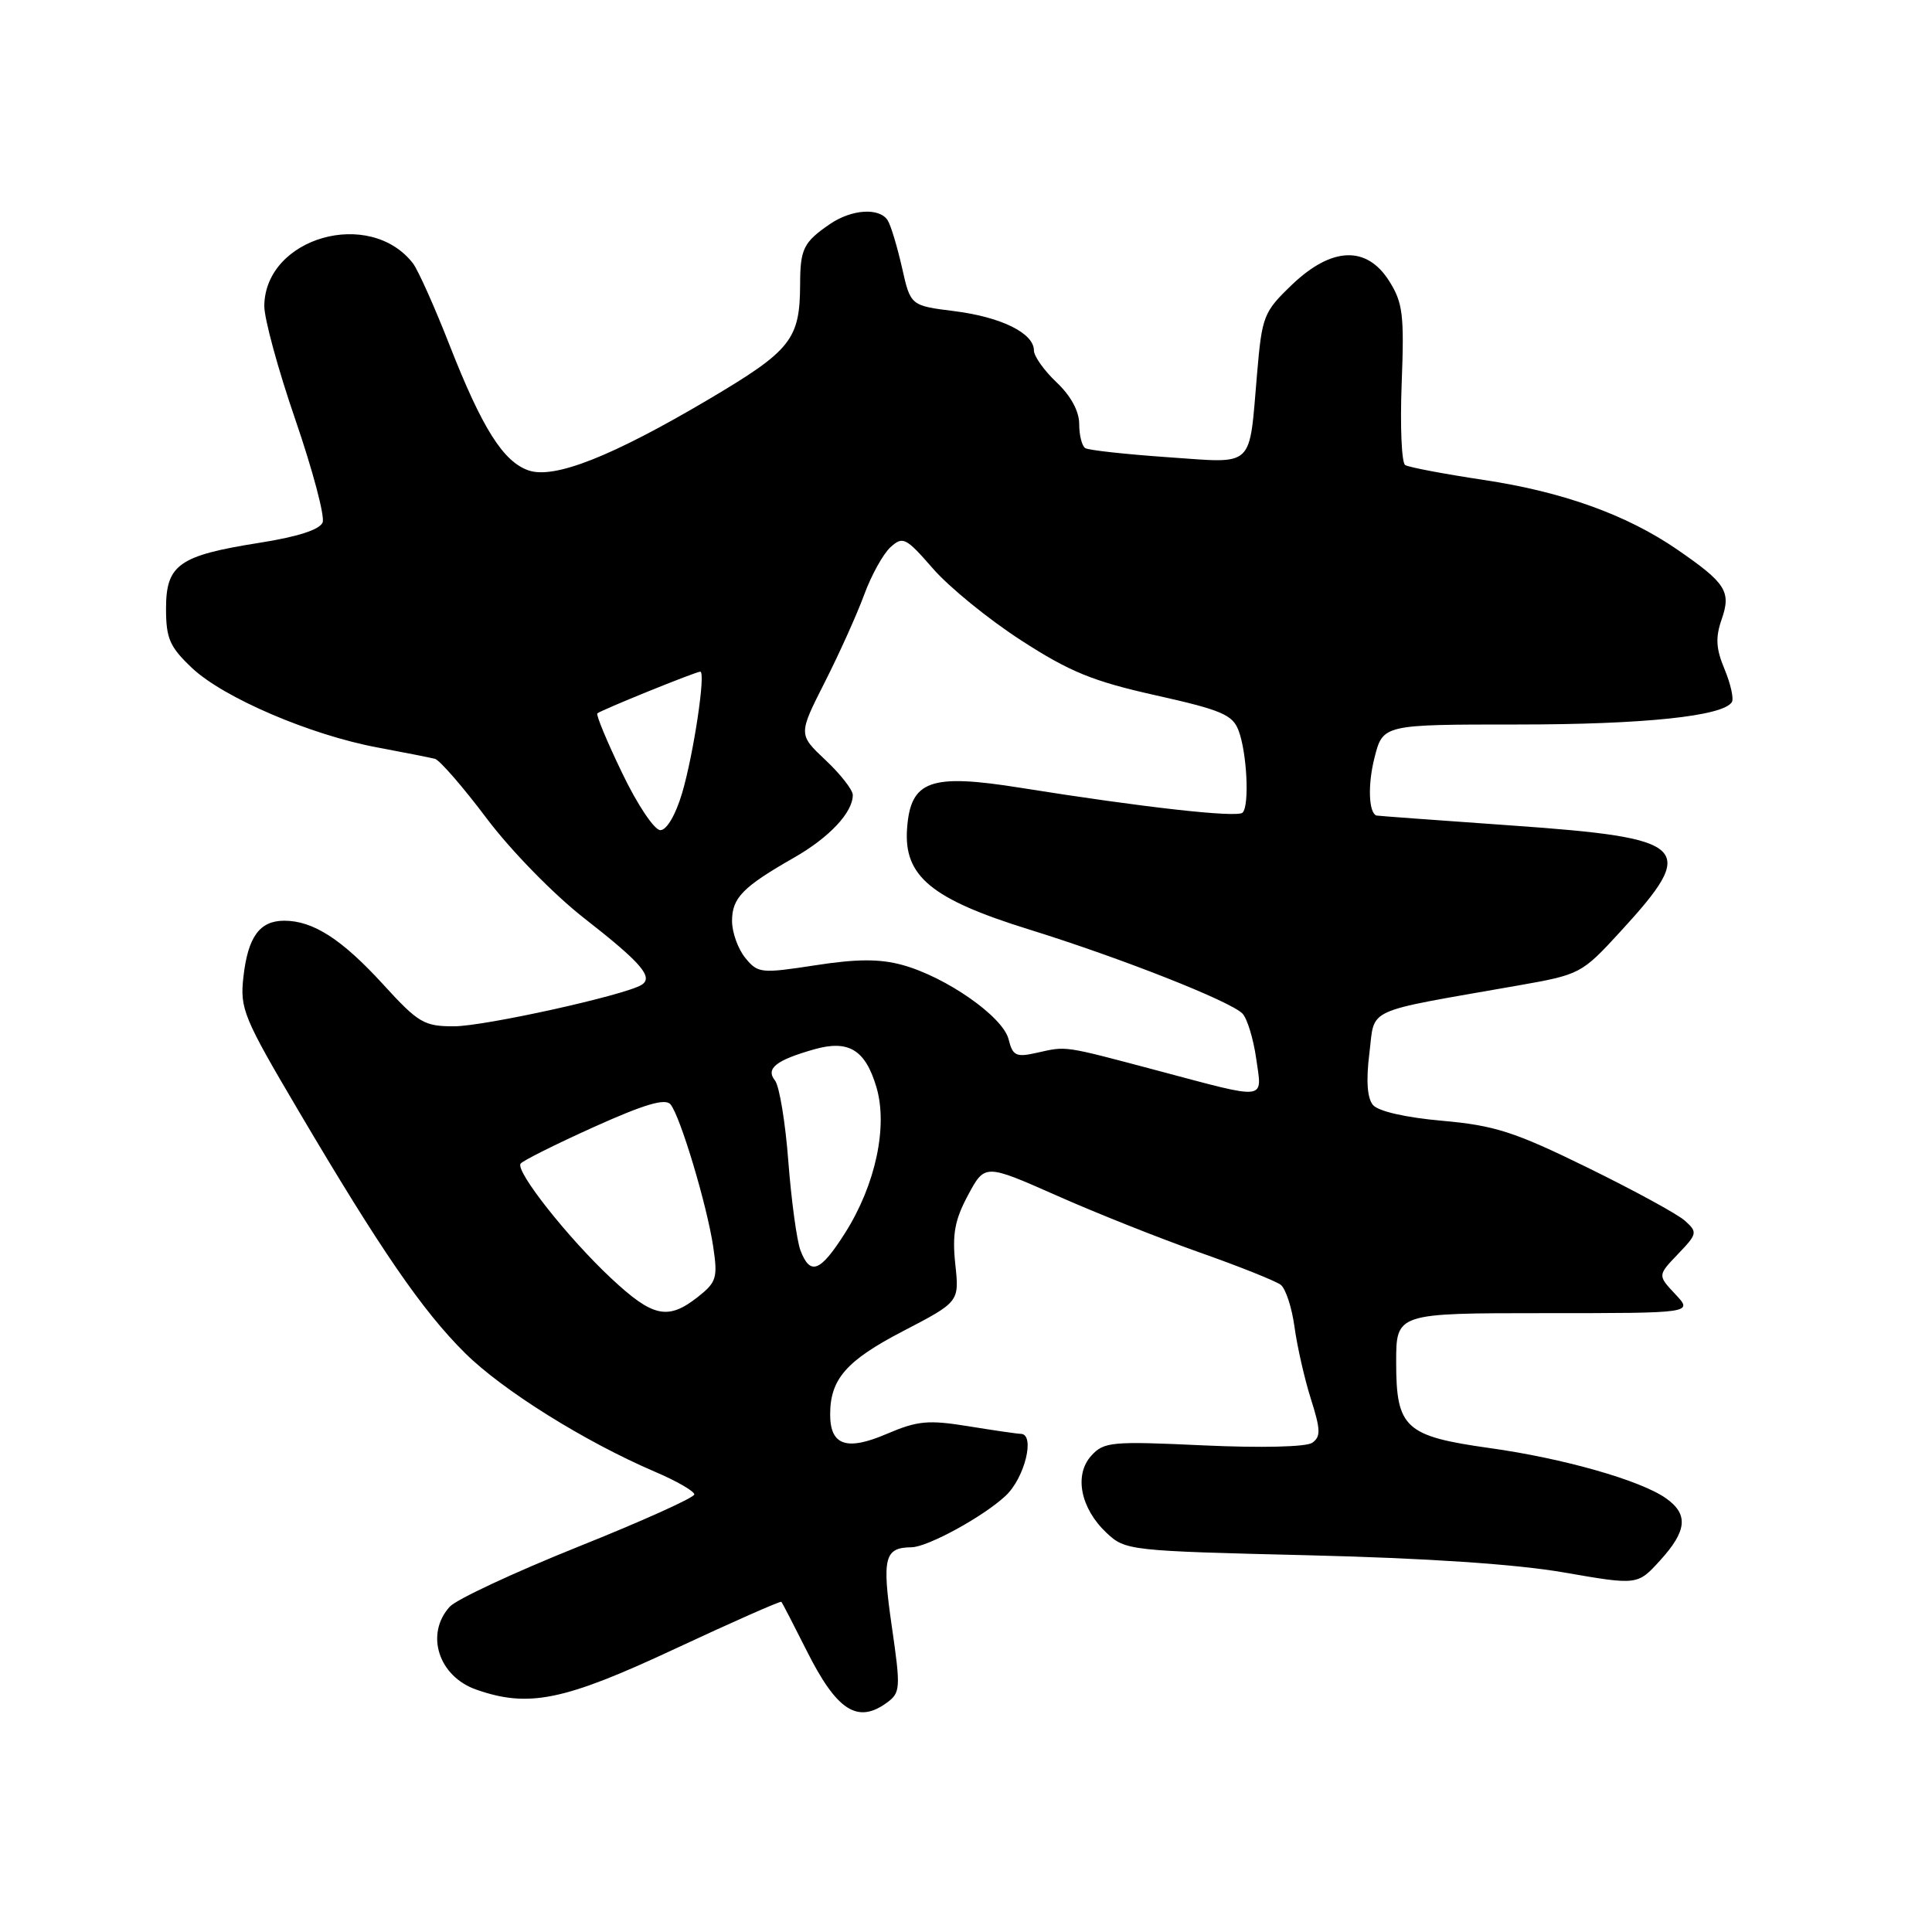 <?xml version="1.0" encoding="UTF-8" standalone="no"?>
<!DOCTYPE svg PUBLIC "-//W3C//DTD SVG 1.1//EN" "http://www.w3.org/Graphics/SVG/1.1/DTD/svg11.dtd" >
<svg xmlns="http://www.w3.org/2000/svg" xmlns:xlink="http://www.w3.org/1999/xlink" version="1.1" viewBox="0 0 256 256">
 <g >
 <path fill="currentColor"
d=" M 117.52 225.61 C 119.32 224.29 119.36 223.72 118.16 215.45 C 116.85 206.38 117.19 205.06 120.79 205.02 C 122.93 204.99 130.32 200.95 133.25 198.20 C 135.80 195.82 137.21 190.01 135.25 189.99 C 134.84 189.99 131.73 189.54 128.35 188.99 C 122.99 188.12 121.59 188.25 117.47 190.01 C 112.18 192.28 110.00 191.53 110.00 187.42 C 110.00 182.74 112.14 180.29 119.66 176.38 C 127.12 172.50 127.12 172.50 126.58 167.50 C 126.16 163.54 126.51 161.64 128.27 158.36 C 130.50 154.21 130.50 154.21 140.00 158.41 C 145.22 160.73 153.78 164.13 159.00 165.97 C 164.22 167.81 169.04 169.74 169.70 170.24 C 170.36 170.75 171.18 173.26 171.53 175.83 C 171.88 178.40 172.85 182.69 173.70 185.37 C 175.00 189.47 175.02 190.38 173.87 191.18 C 173.07 191.73 167.09 191.87 159.45 191.52 C 147.29 190.95 146.27 191.05 144.60 192.89 C 142.29 195.44 143.17 199.87 146.63 203.12 C 149.11 205.45 149.64 205.51 173.33 206.08 C 188.99 206.46 200.93 207.26 207.24 208.36 C 216.98 210.05 216.98 210.05 219.96 206.78 C 223.55 202.84 223.75 200.65 220.75 198.53 C 217.38 196.15 207.14 193.23 197.35 191.87 C 186.18 190.30 185.00 189.22 185.00 180.50 C 185.00 174.00 185.00 174.00 204.67 174.00 C 224.35 174.00 224.35 174.00 221.99 171.49 C 219.64 168.99 219.64 168.99 222.34 166.17 C 224.91 163.49 224.95 163.27 223.27 161.76 C 222.30 160.88 216.47 157.71 210.33 154.70 C 200.68 149.97 198.06 149.13 191.12 148.51 C 186.24 148.08 182.62 147.25 181.92 146.41 C 181.16 145.49 181.00 143.16 181.45 139.56 C 182.22 133.42 180.45 134.22 201.00 130.61 C 209.41 129.13 209.55 129.06 214.73 123.42 C 225.07 112.15 223.94 111.05 200.28 109.38 C 190.50 108.69 182.44 108.10 182.36 108.06 C 181.35 107.62 181.23 103.95 182.12 100.43 C 183.24 96.00 183.24 96.00 201.07 96.00 C 217.80 96.00 228.33 94.90 229.48 93.03 C 229.76 92.58 229.32 90.63 228.52 88.69 C 227.37 85.96 227.29 84.47 228.13 82.06 C 229.41 78.38 228.71 77.27 222.23 72.81 C 215.54 68.21 207.05 65.16 196.57 63.59 C 191.34 62.80 186.67 61.92 186.19 61.62 C 185.72 61.32 185.51 56.45 185.73 50.79 C 186.08 41.72 185.89 40.12 184.08 37.25 C 181.09 32.51 176.45 32.69 171.17 37.75 C 167.44 41.33 167.22 41.87 166.57 49.50 C 165.47 62.25 166.39 61.38 154.70 60.58 C 149.15 60.19 144.25 59.66 143.81 59.38 C 143.36 59.11 143.00 57.67 143.00 56.19 C 143.00 54.49 141.89 52.45 140.00 50.66 C 138.35 49.10 137.00 47.20 137.00 46.44 C 137.00 44.15 132.67 42.01 126.47 41.23 C 120.65 40.50 120.65 40.50 119.52 35.46 C 118.89 32.69 118.05 29.88 117.63 29.21 C 116.56 27.48 112.86 27.71 109.97 29.69 C 106.47 32.09 106.03 32.97 106.02 37.68 C 105.99 45.00 104.83 46.45 93.84 52.95 C 81.08 60.49 73.43 63.51 70.03 62.33 C 66.68 61.17 63.89 56.75 59.58 45.76 C 57.59 40.67 55.40 35.79 54.73 34.91 C 49.01 27.51 35.16 31.44 35.02 40.50 C 34.99 42.15 36.84 48.95 39.14 55.62 C 41.43 62.29 43.06 68.41 42.75 69.22 C 42.38 70.18 39.45 71.13 34.34 71.93 C 23.71 73.61 22.00 74.82 22.00 80.65 C 22.00 84.61 22.49 85.72 25.45 88.52 C 29.63 92.46 41.14 97.39 50.00 99.04 C 53.58 99.71 57.01 100.39 57.64 100.55 C 58.26 100.72 61.35 104.27 64.50 108.46 C 67.69 112.70 73.38 118.52 77.36 121.63 C 84.98 127.58 86.63 129.49 85.01 130.50 C 82.77 131.88 64.23 135.98 60.18 135.99 C 56.20 136.00 55.44 135.55 50.78 130.45 C 45.30 124.45 41.49 122.00 37.67 122.00 C 34.40 122.00 32.85 124.13 32.25 129.48 C 31.78 133.66 32.27 134.85 39.58 147.23 C 50.44 165.64 55.99 173.71 61.62 179.29 C 66.59 184.22 77.47 191.02 86.75 195.00 C 89.64 196.23 92.00 197.59 92.00 198.02 C 92.00 198.44 85.07 201.57 76.59 204.96 C 68.12 208.36 60.47 211.93 59.59 212.90 C 56.30 216.53 58.11 222.15 63.13 223.89 C 70.05 226.31 74.74 225.35 89.41 218.49 C 97.06 214.92 103.42 212.11 103.54 212.25 C 103.66 212.39 105.16 215.29 106.87 218.69 C 110.87 226.68 113.62 228.46 117.52 225.61 Z  M 80.97 169.37 C 75.25 164.02 68.28 155.20 68.98 154.19 C 69.24 153.81 73.61 151.63 78.68 149.34 C 85.43 146.30 88.16 145.50 88.85 146.34 C 90.16 147.95 93.68 159.70 94.50 165.17 C 95.12 169.31 94.95 169.90 92.46 171.86 C 88.49 174.98 86.50 174.54 80.97 169.37 Z  M 106.06 165.67 C 105.58 164.38 104.86 159.10 104.46 153.92 C 104.07 148.74 103.27 143.90 102.69 143.17 C 101.42 141.59 102.82 140.48 107.89 139.04 C 112.44 137.75 114.65 139.09 116.12 144.02 C 117.68 149.22 116.02 157.00 111.98 163.37 C 108.69 168.56 107.36 169.08 106.06 165.67 Z  M 153.50 141.89 C 140.73 138.50 141.41 138.60 137.38 139.50 C 134.63 140.12 134.19 139.91 133.64 137.70 C 132.89 134.71 125.36 129.45 119.56 127.86 C 116.56 127.04 113.54 127.05 108.00 127.91 C 100.83 129.01 100.42 128.97 98.75 126.92 C 97.79 125.74 97.00 123.55 97.00 122.04 C 97.00 118.97 98.41 117.53 105.20 113.65 C 109.88 110.98 113.00 107.66 113.00 105.34 C 113.00 104.67 111.38 102.59 109.39 100.72 C 105.78 97.32 105.78 97.32 109.28 90.41 C 111.21 86.61 113.56 81.38 114.51 78.80 C 115.46 76.21 117.03 73.38 118.00 72.50 C 119.64 71.02 120.03 71.22 123.63 75.35 C 125.76 77.80 131.00 82.07 135.29 84.84 C 141.74 89.02 144.80 90.27 153.13 92.13 C 161.81 94.07 163.32 94.70 164.11 96.78 C 165.23 99.72 165.58 106.75 164.65 107.68 C 163.96 108.38 151.37 106.97 135.24 104.39 C 123.24 102.47 120.65 103.40 120.19 109.80 C 119.74 116.10 123.41 119.14 136.36 123.16 C 148.53 126.94 163.06 132.67 164.64 134.31 C 165.26 134.97 166.08 137.64 166.45 140.25 C 167.25 145.89 168.14 145.78 153.50 141.89 Z  M 82.44 102.43 C 80.43 98.27 78.96 94.72 79.15 94.53 C 79.59 94.11 92.19 89.00 92.79 89.00 C 93.55 89.00 91.90 99.96 90.38 105.10 C 89.52 107.99 88.34 110.00 87.50 110.00 C 86.71 110.00 84.44 106.61 82.44 102.43 Z "/>
</g>
</svg>